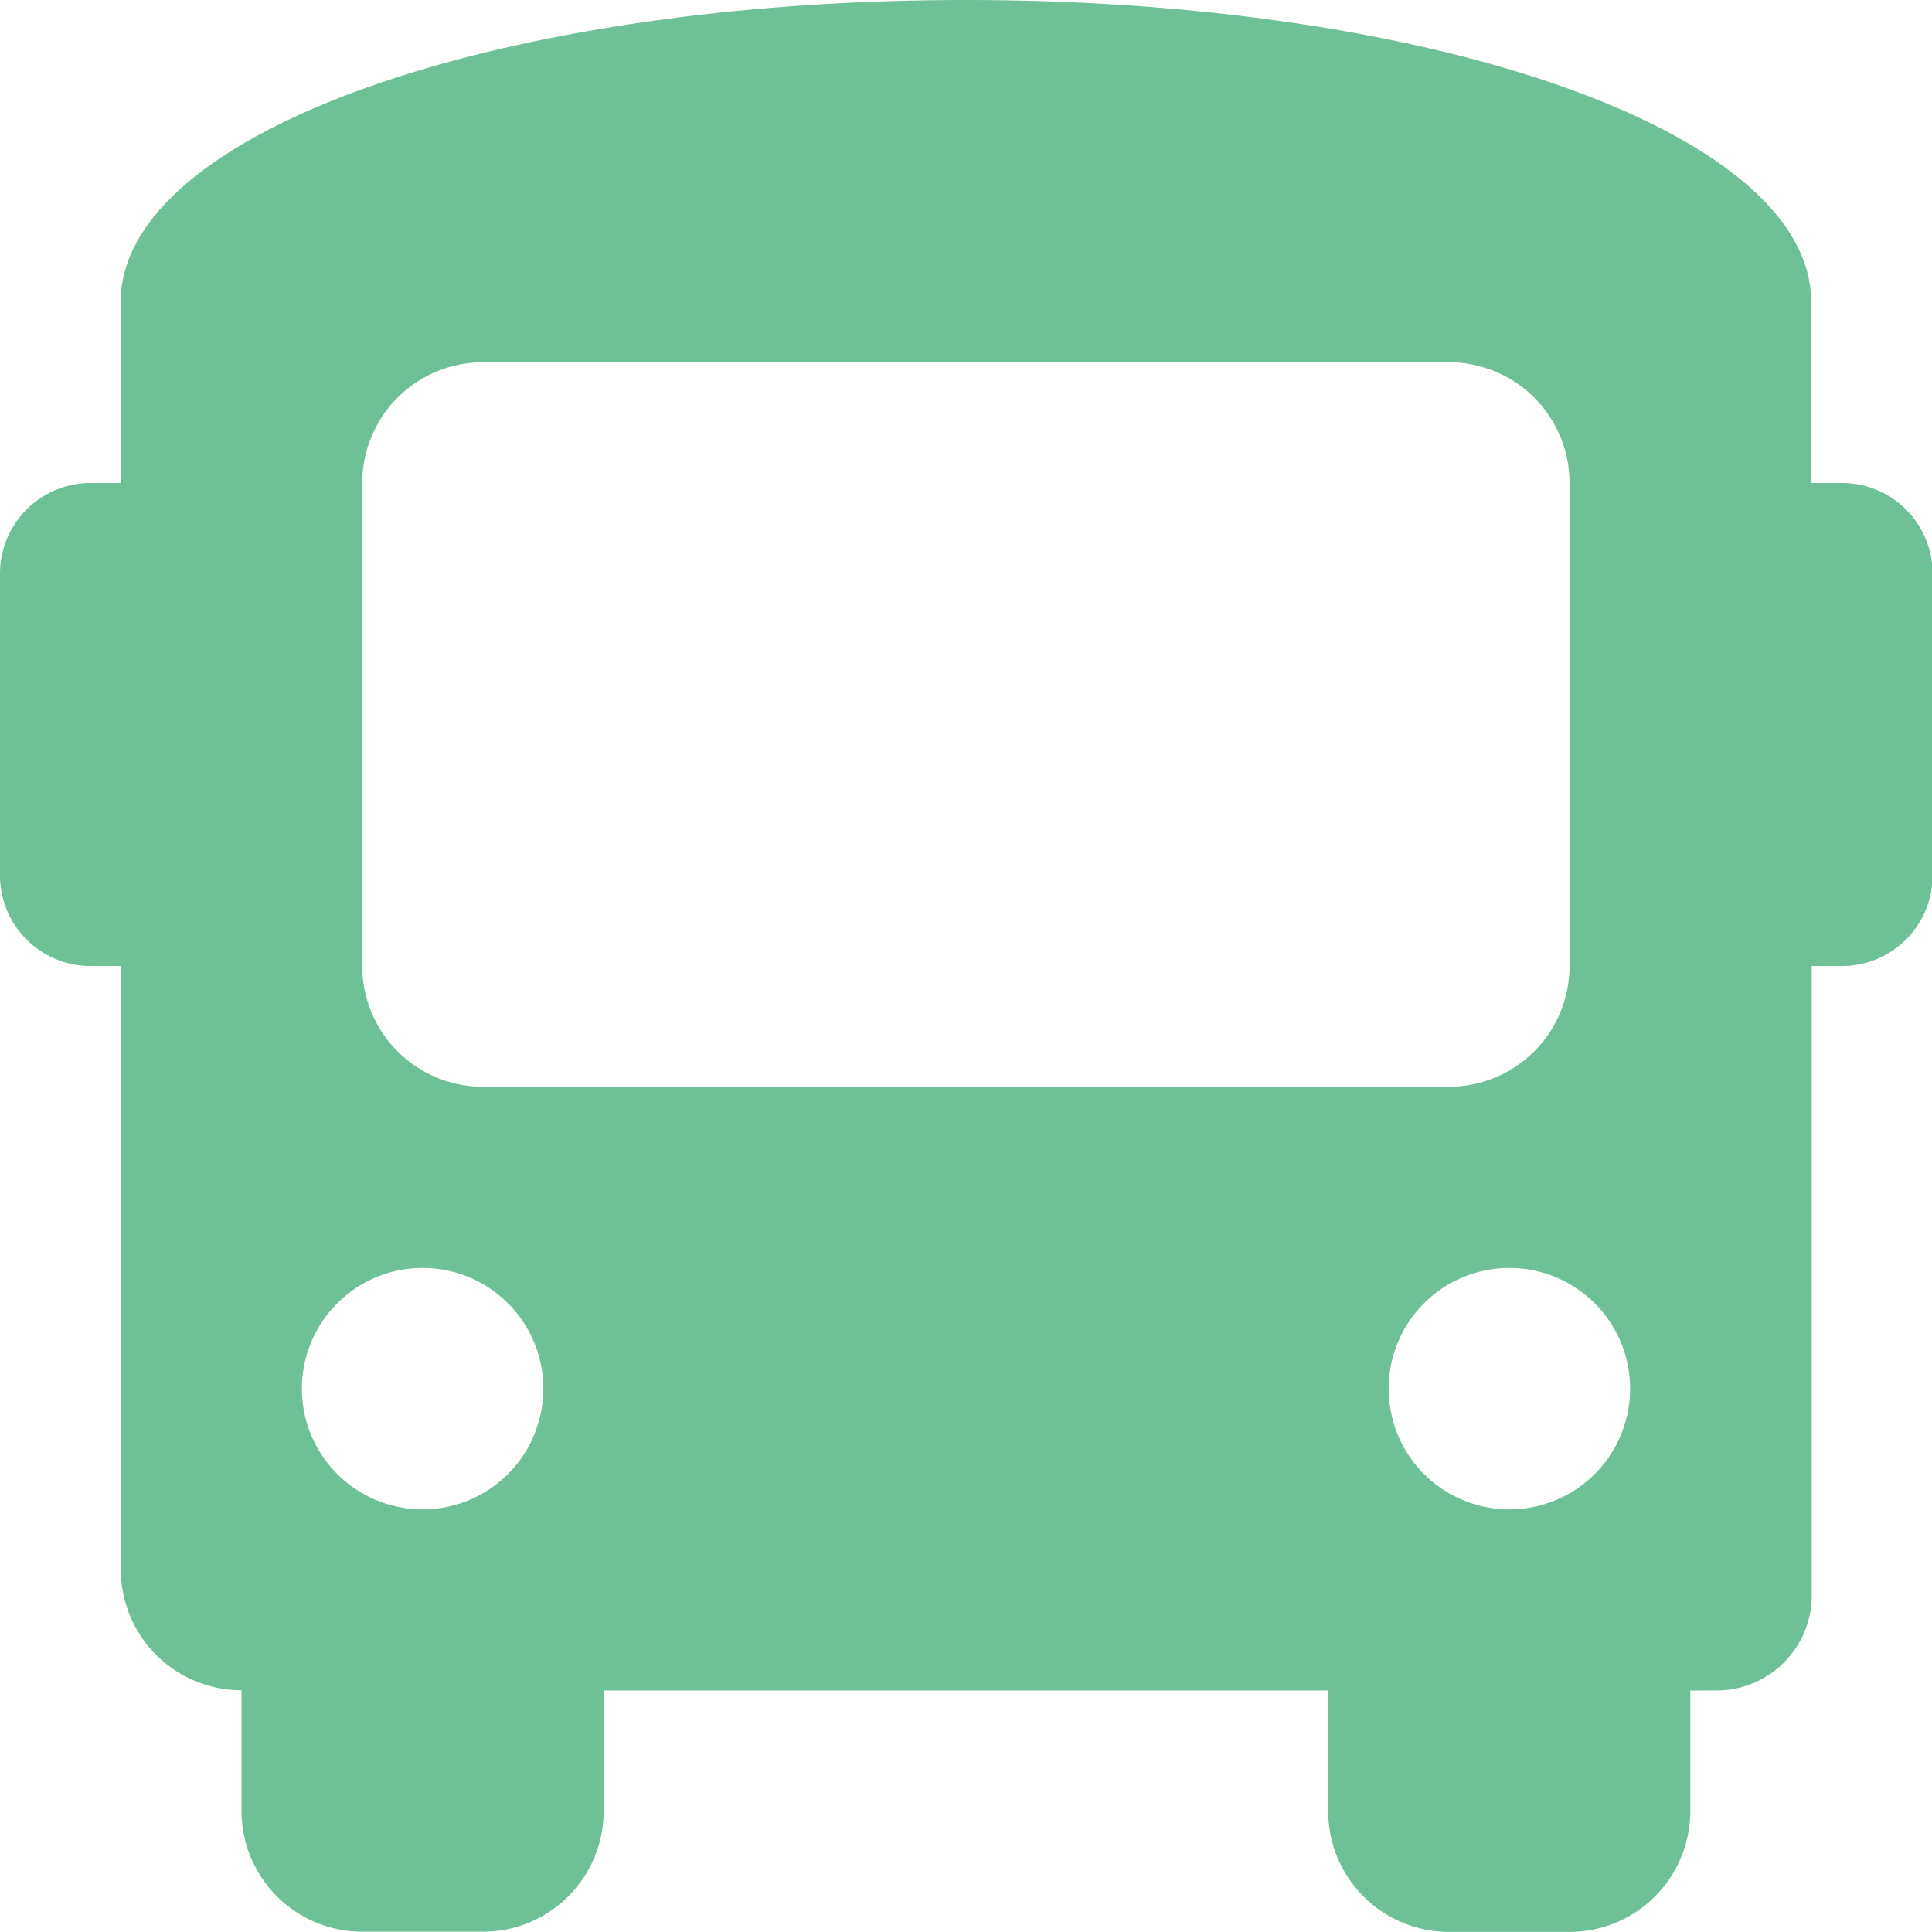 <svg xmlns="http://www.w3.org/2000/svg" width="19.941" height="19.941" viewBox="0 0 19.941 19.941"><defs><style>.a{fill:#6ec197;}</style></defs><path class="a" d="M19.006,4.985h-.312V3.116C18.695,1.371,14.831,0,9.971,0S1.246,1.371,1.246,3.116V4.985H.935A.935.935,0,0,0,0,5.92V9.036a.935.935,0,0,0,.935.935h.312V16.2a1.246,1.246,0,0,0,1.246,1.246v1.246a1.246,1.246,0,0,0,1.246,1.246H4.985a1.246,1.246,0,0,0,1.246-1.246V17.448h7.478v1.246a1.246,1.246,0,0,0,1.246,1.246H16.2a1.246,1.246,0,0,0,1.246-1.246V17.448H17.7a.983.983,0,0,0,1-1V9.971h.312a.935.935,0,0,0,.935-.935V5.92A.935.935,0,0,0,19.006,4.985ZM4.362,15.579a1.246,1.246,0,1,1,1.246-1.246A1.246,1.246,0,0,1,4.362,15.579Zm.623-4.362A1.246,1.246,0,0,1,3.739,9.971V4.985A1.246,1.246,0,0,1,4.985,3.739h9.971A1.246,1.246,0,0,1,16.2,4.985V9.971a1.246,1.246,0,0,1-1.246,1.246Zm10.594,4.362a1.246,1.246,0,1,1,1.246-1.246A1.246,1.246,0,0,1,15.579,15.579Z"/></svg>